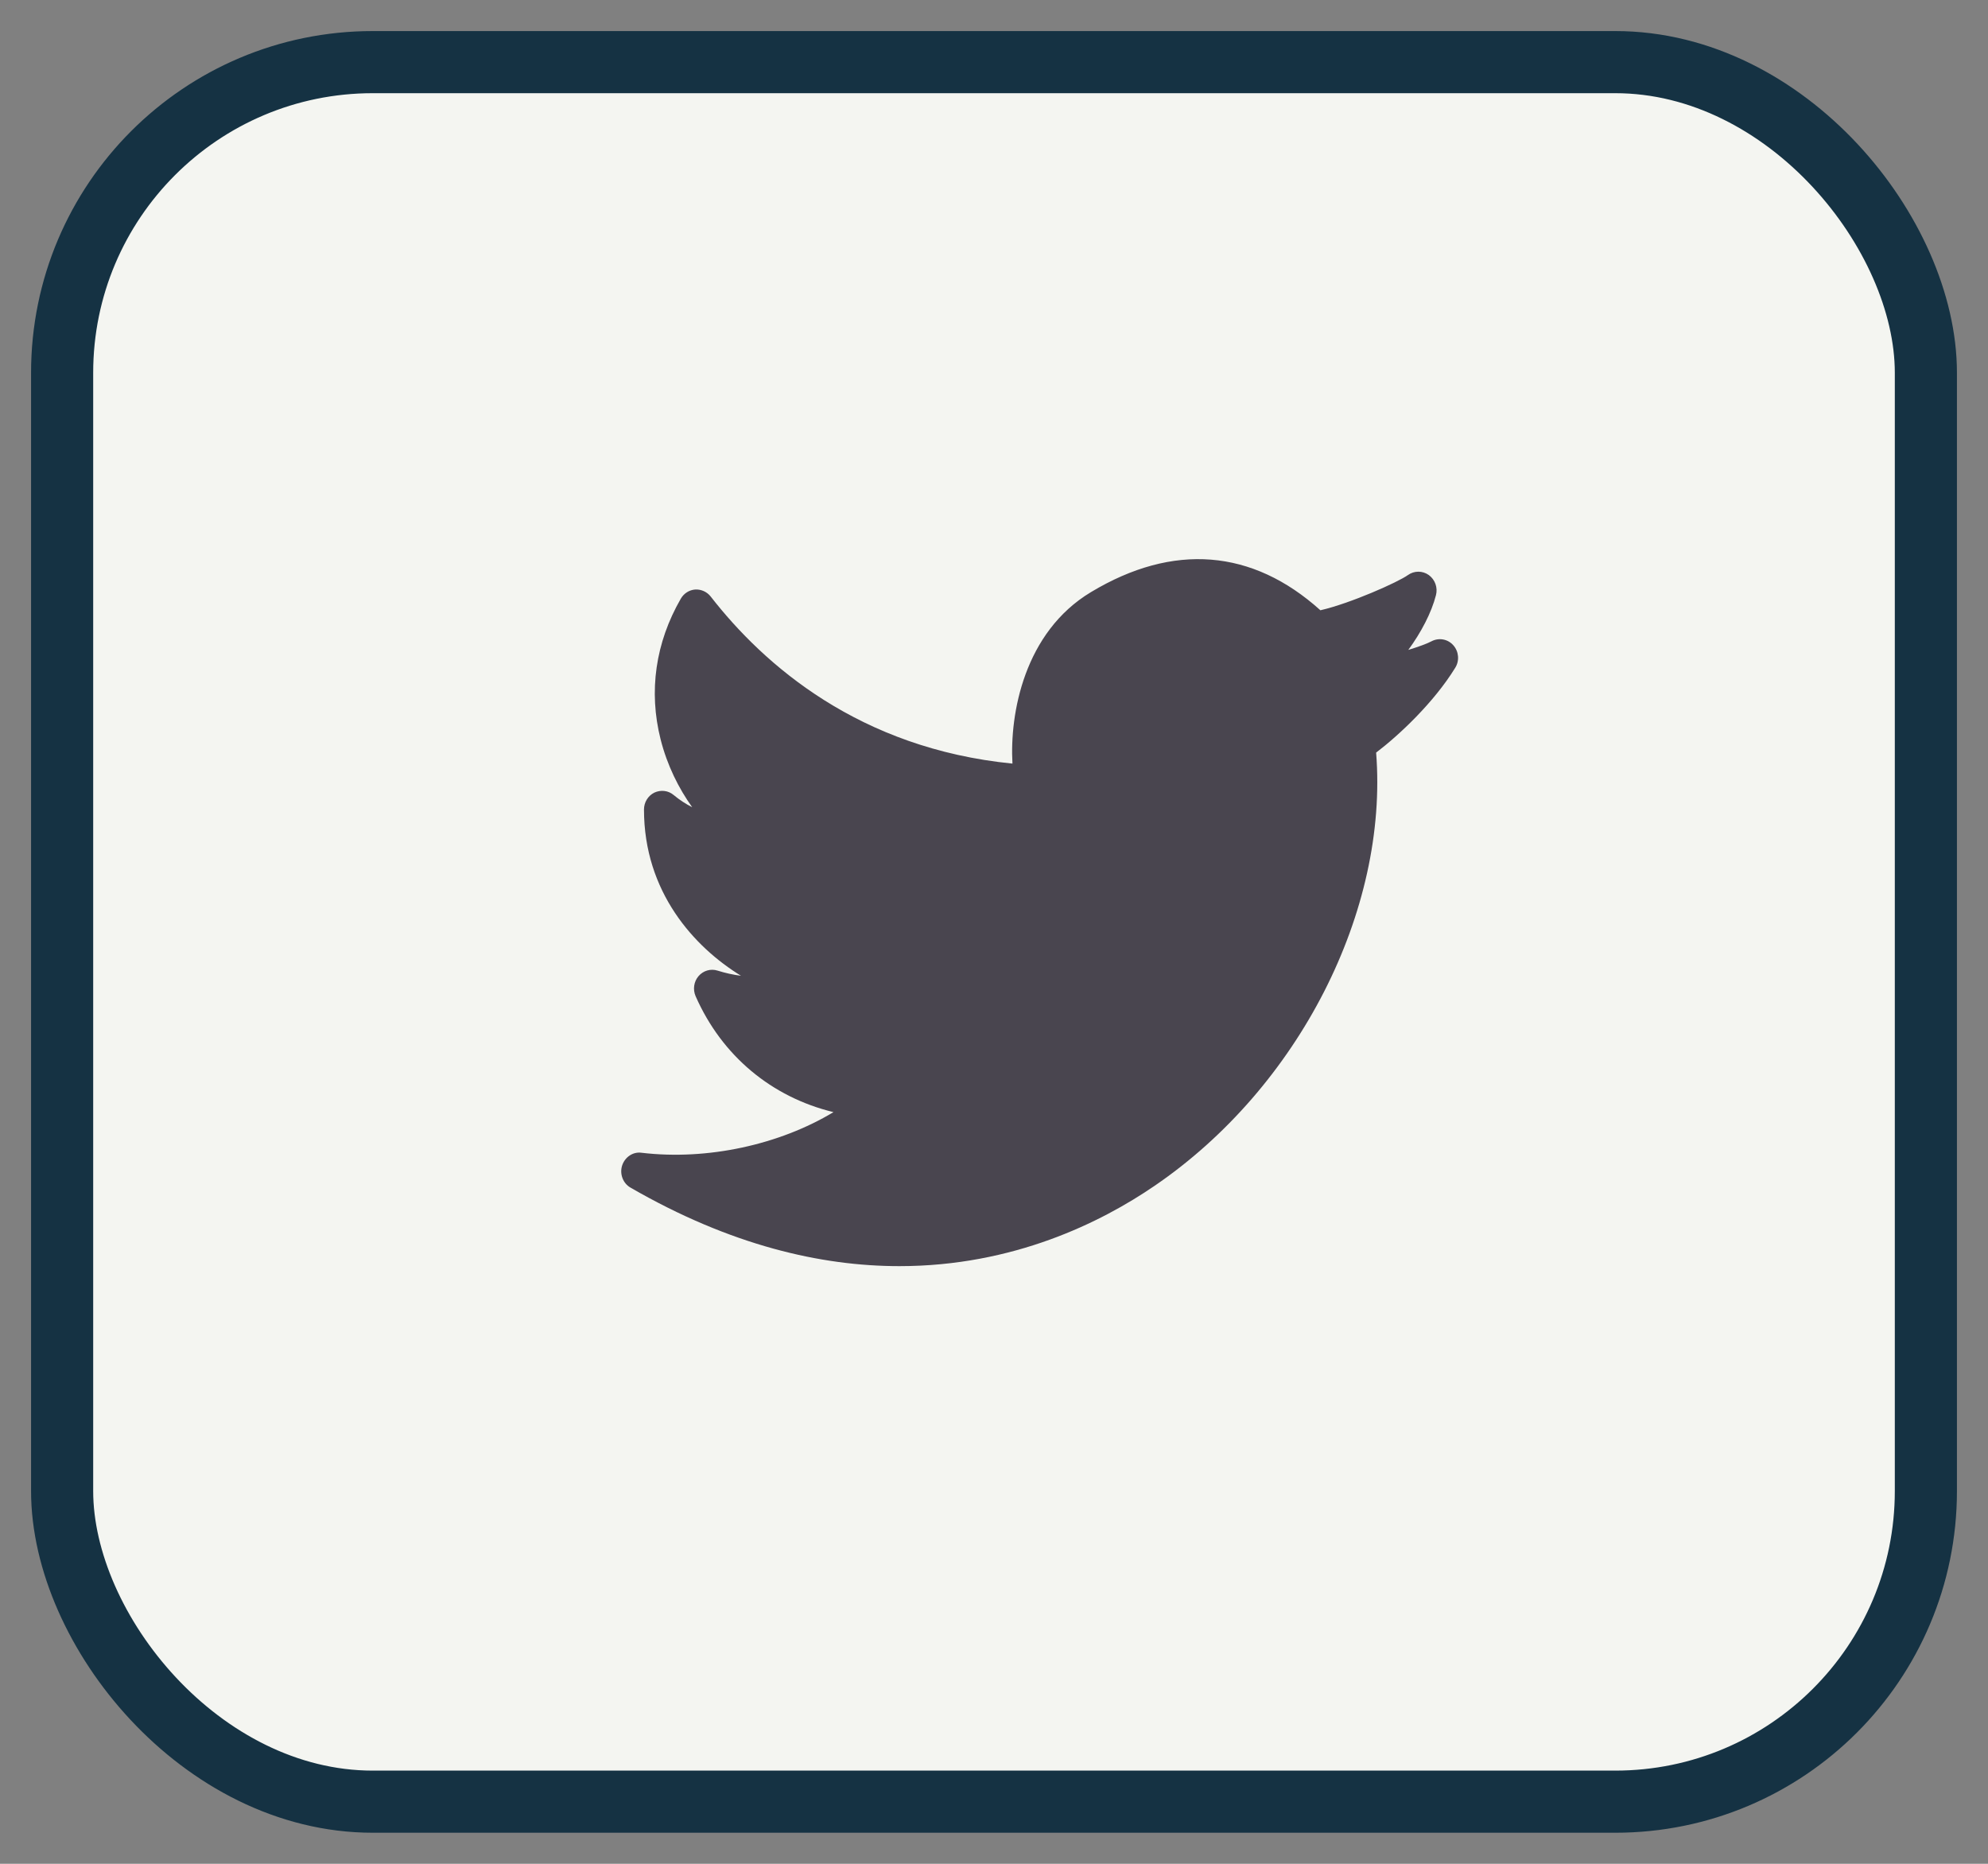 <svg width="32" height="30" viewBox="0 0 32 30" fill="none" xmlns="http://www.w3.org/2000/svg">
<rect x="0" y="0" width="32" height="30" fill="#808080" stroke="none"/>
<rect x="1" y="1" width="30" height="28" rx="5" fill="#F4F5F1" stroke="#153243"/>
<path d="M23.393 10.386C23.305 10.286 23.161 10.26 23.043 10.322C22.97 10.361 22.832 10.411 22.669 10.461C22.875 10.18 23.041 9.864 23.114 9.58C23.146 9.458 23.099 9.329 22.999 9.256C22.898 9.184 22.764 9.184 22.663 9.256C22.505 9.37 21.738 9.712 21.254 9.823C20.16 8.837 18.886 8.734 17.562 9.53C16.485 10.176 16.251 11.49 16.297 12.291C13.833 12.047 12.301 10.709 11.439 9.601C11.379 9.524 11.282 9.483 11.19 9.489C11.094 9.496 11.008 9.551 10.959 9.636C10.551 10.343 10.438 11.126 10.633 11.899C10.739 12.32 10.926 12.692 11.142 12.993C11.038 12.941 10.938 12.875 10.844 12.797C10.757 12.723 10.636 12.71 10.533 12.758C10.431 12.808 10.366 12.914 10.366 13.03C10.366 14.358 11.173 15.243 11.927 15.706C11.805 15.691 11.678 15.663 11.55 15.623C11.44 15.588 11.32 15.623 11.244 15.712C11.168 15.8 11.15 15.927 11.197 16.035C11.621 16.998 12.423 17.66 13.416 17.901C12.549 18.424 11.389 18.681 10.327 18.555C10.189 18.535 10.058 18.625 10.014 18.761C9.971 18.897 10.028 19.047 10.149 19.116C11.761 20.047 13.218 20.38 14.477 20.38C16.309 20.38 17.724 19.676 18.585 19.087C20.906 17.503 22.352 14.659 22.151 12.114C22.523 11.831 23.079 11.309 23.424 10.749C23.495 10.636 23.483 10.486 23.393 10.386Z" fill="#49454F"/>
</svg>
